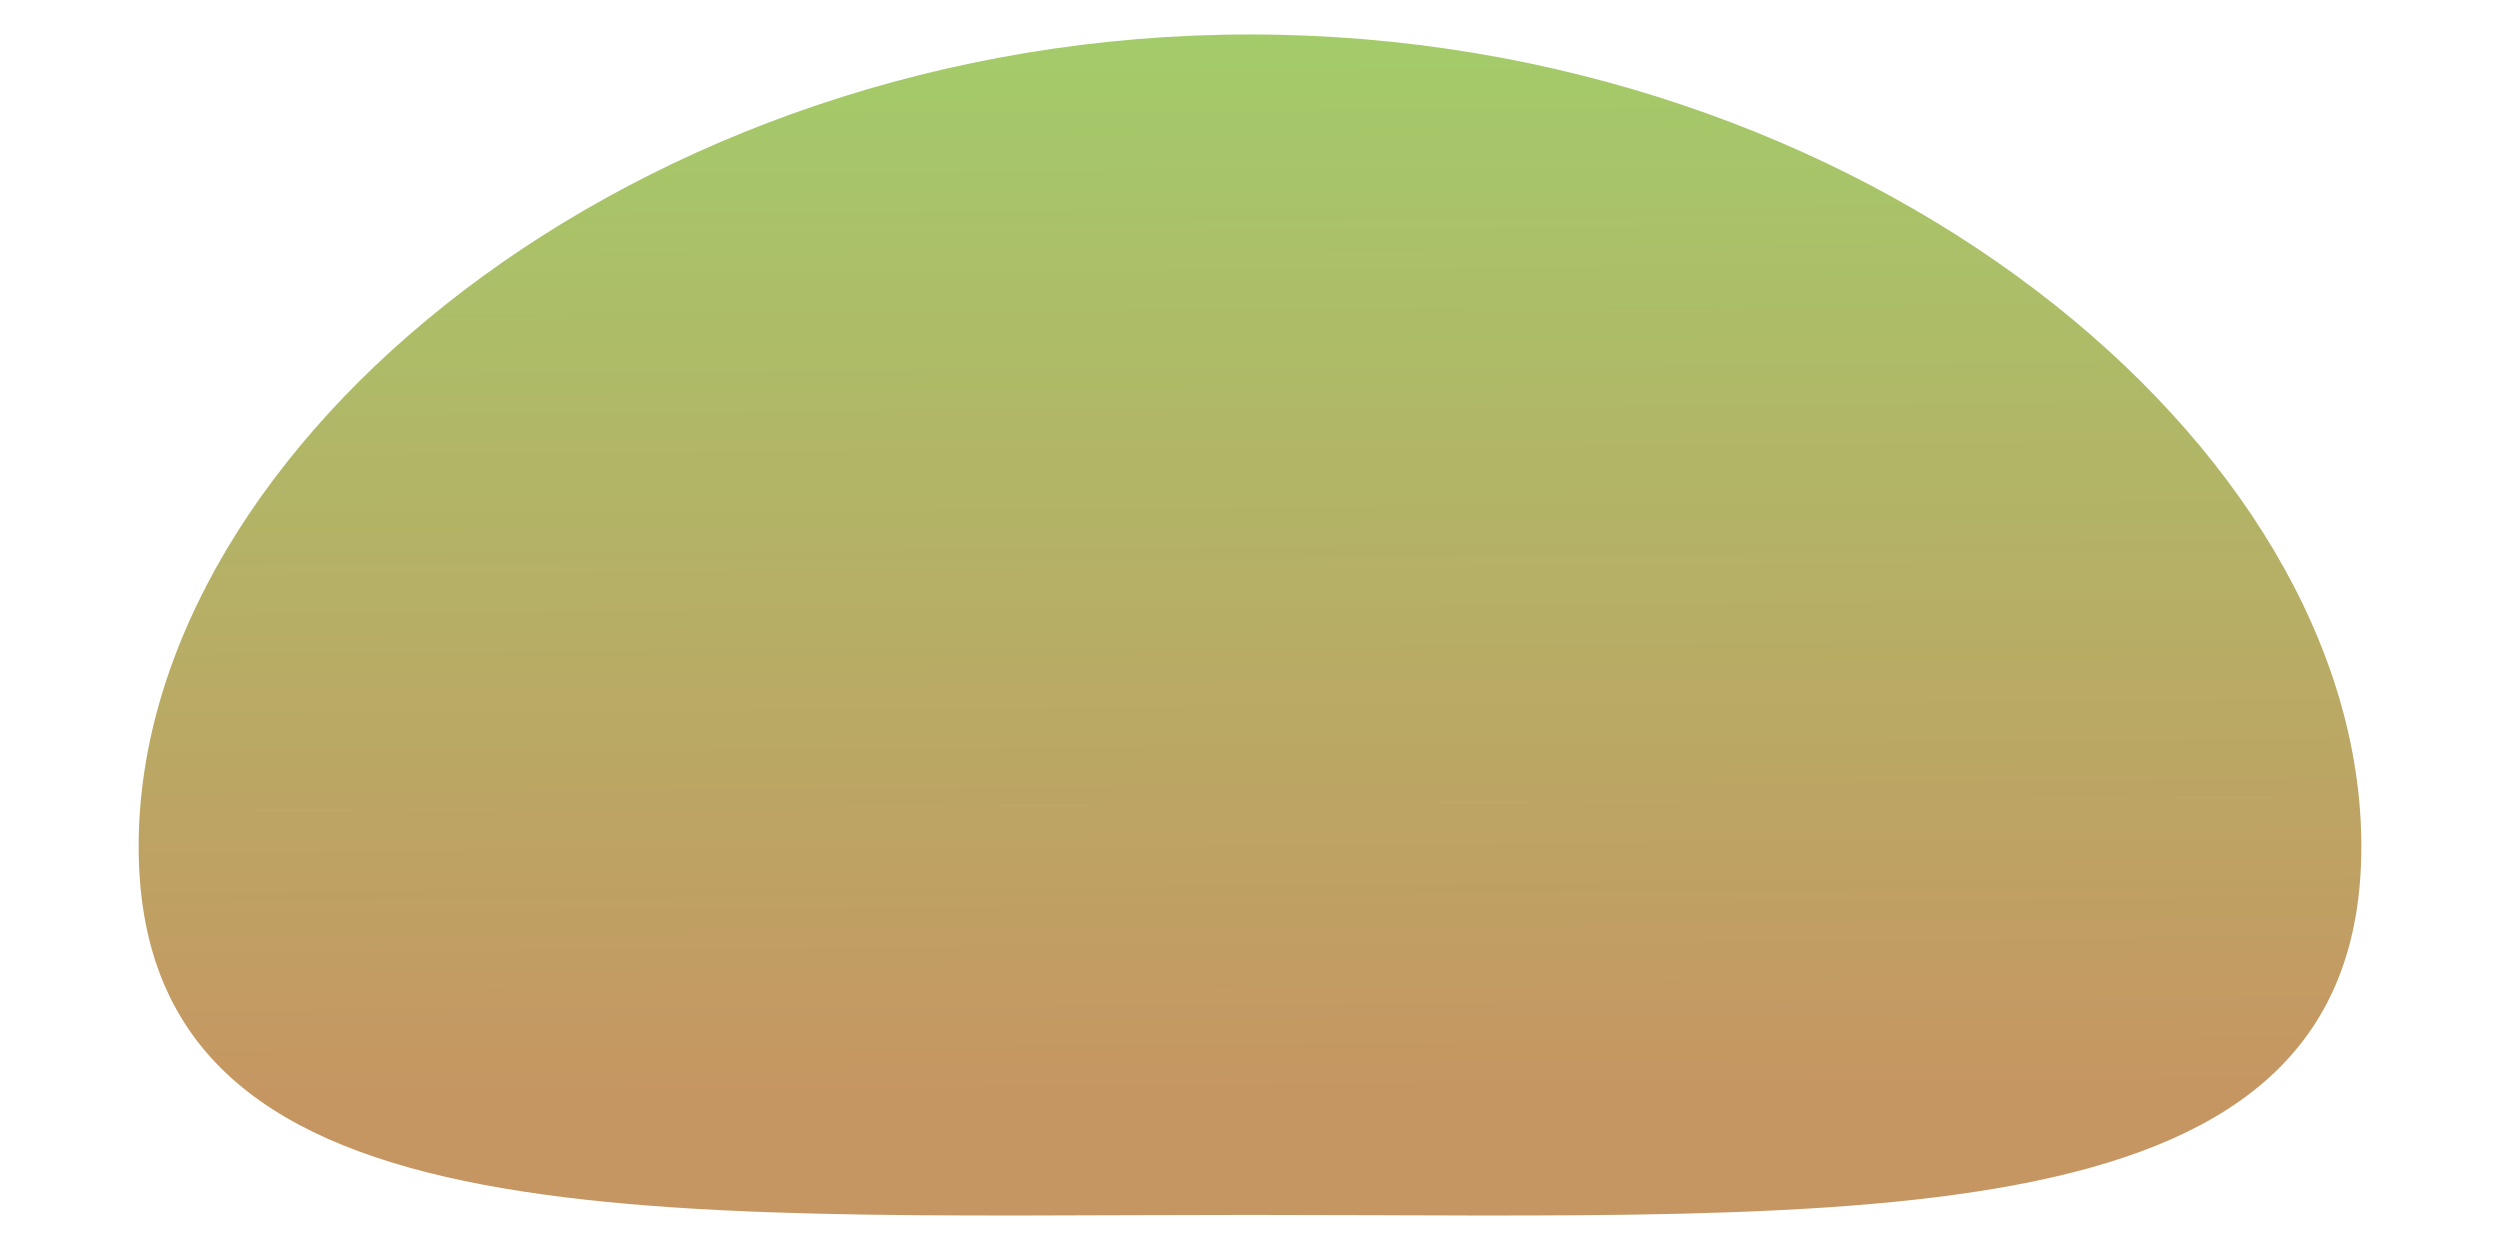<?xml version="1.0" encoding="UTF-8" standalone="no"?>
<!-- Created with Inkscape (http://www.inkscape.org/) -->

<svg
   xmlns:dc="http://purl.org/dc/elements/1.1/"
   xmlns:cc="http://creativecommons.org/ns#"
   xmlns:rdf="http://www.w3.org/1999/02/22-rdf-syntax-ns#"
   xmlns:svg="http://www.w3.org/2000/svg"
   xmlns="http://www.w3.org/2000/svg"
   xmlns:xlink="http://www.w3.org/1999/xlink"
   xmlns:sodipodi="http://sodipodi.sourceforge.net/DTD/sodipodi-0.dtd"
   xmlns:inkscape="http://www.inkscape.org/namespaces/inkscape"
   width="512"
   height="256"
   viewBox="0 0 512 256"
   id="svg4214"
   version="1.1"
   inkscape:version="0.91 r13725"
   sodipodi:docname="island.svg"
   inkscape:export-filename="/home/khairul/Projects/2dWaterTest/sprites/island.png"
   inkscape:export-xdpi="180"
   inkscape:export-ydpi="180">
  <defs
     id="defs4216">
    <linearGradient
       inkscape:collect="always"
       id="linearGradient4764">
      <stop
         style="stop-color:#a1cf6a;stop-opacity:1;"
         offset="0"
         id="stop4766" />
      <stop
         style="stop-color:#c69662;stop-opacity:1"
         offset="1"
         id="stop4768" />
    </linearGradient>
    <linearGradient
       inkscape:collect="always"
       xlink:href="#linearGradient4764"
       id="linearGradient4770"
       x1="333.088"
       y1="312.471"
       x2="334.993"
       y2="593.293"
       gradientUnits="userSpaceOnUse"
       gradientTransform="matrix(0.826,0,0,0.826,-16.417,530.233)" />
  </defs>
  <sodipodi:namedview
     id="base"
     pagecolor="#ffffff"
     bordercolor="#666666"
     borderopacity="1.0"
     inkscape:pageopacity="0.0"
     inkscape:pageshadow="2"
     inkscape:zoom="0.98994949"
     inkscape:cx="12.720487"
     inkscape:cy="162.7734"
     inkscape:document-units="px"
     inkscape:current-layer="layer1"
     showgrid="false"
     inkscape:window-width="1366"
     inkscape:window-height="705"
     inkscape:window-x="0"
     inkscape:window-y="32"
     inkscape:window-maximized="1"
     units="px" />
  <g
     inkscape:label="Layer 1"
     inkscape:groupmode="layer"
     id="layer1"
     transform="translate(0,-796.362)">
    <path
       style="fill:url(#linearGradient4770);fill-opacity:1;stroke:none;stroke-width:5;stroke-miterlimit:4;stroke-dasharray:none;stroke-opacity:1"
       d="m 483.604,969.702 c 0,82.065 -101.902,75.475 -227.604,75.475 -125.702,0 -227.604,6.59 -227.604,-75.475 0,-82.065 101.902,-166.281 227.604,-166.281 125.702,0 227.604,84.216 227.604,166.281 z"
       id="path4762"
       inkscape:connector-curvature="0"
       sodipodi:nodetypes="sssss" />
  </g>
</svg>

